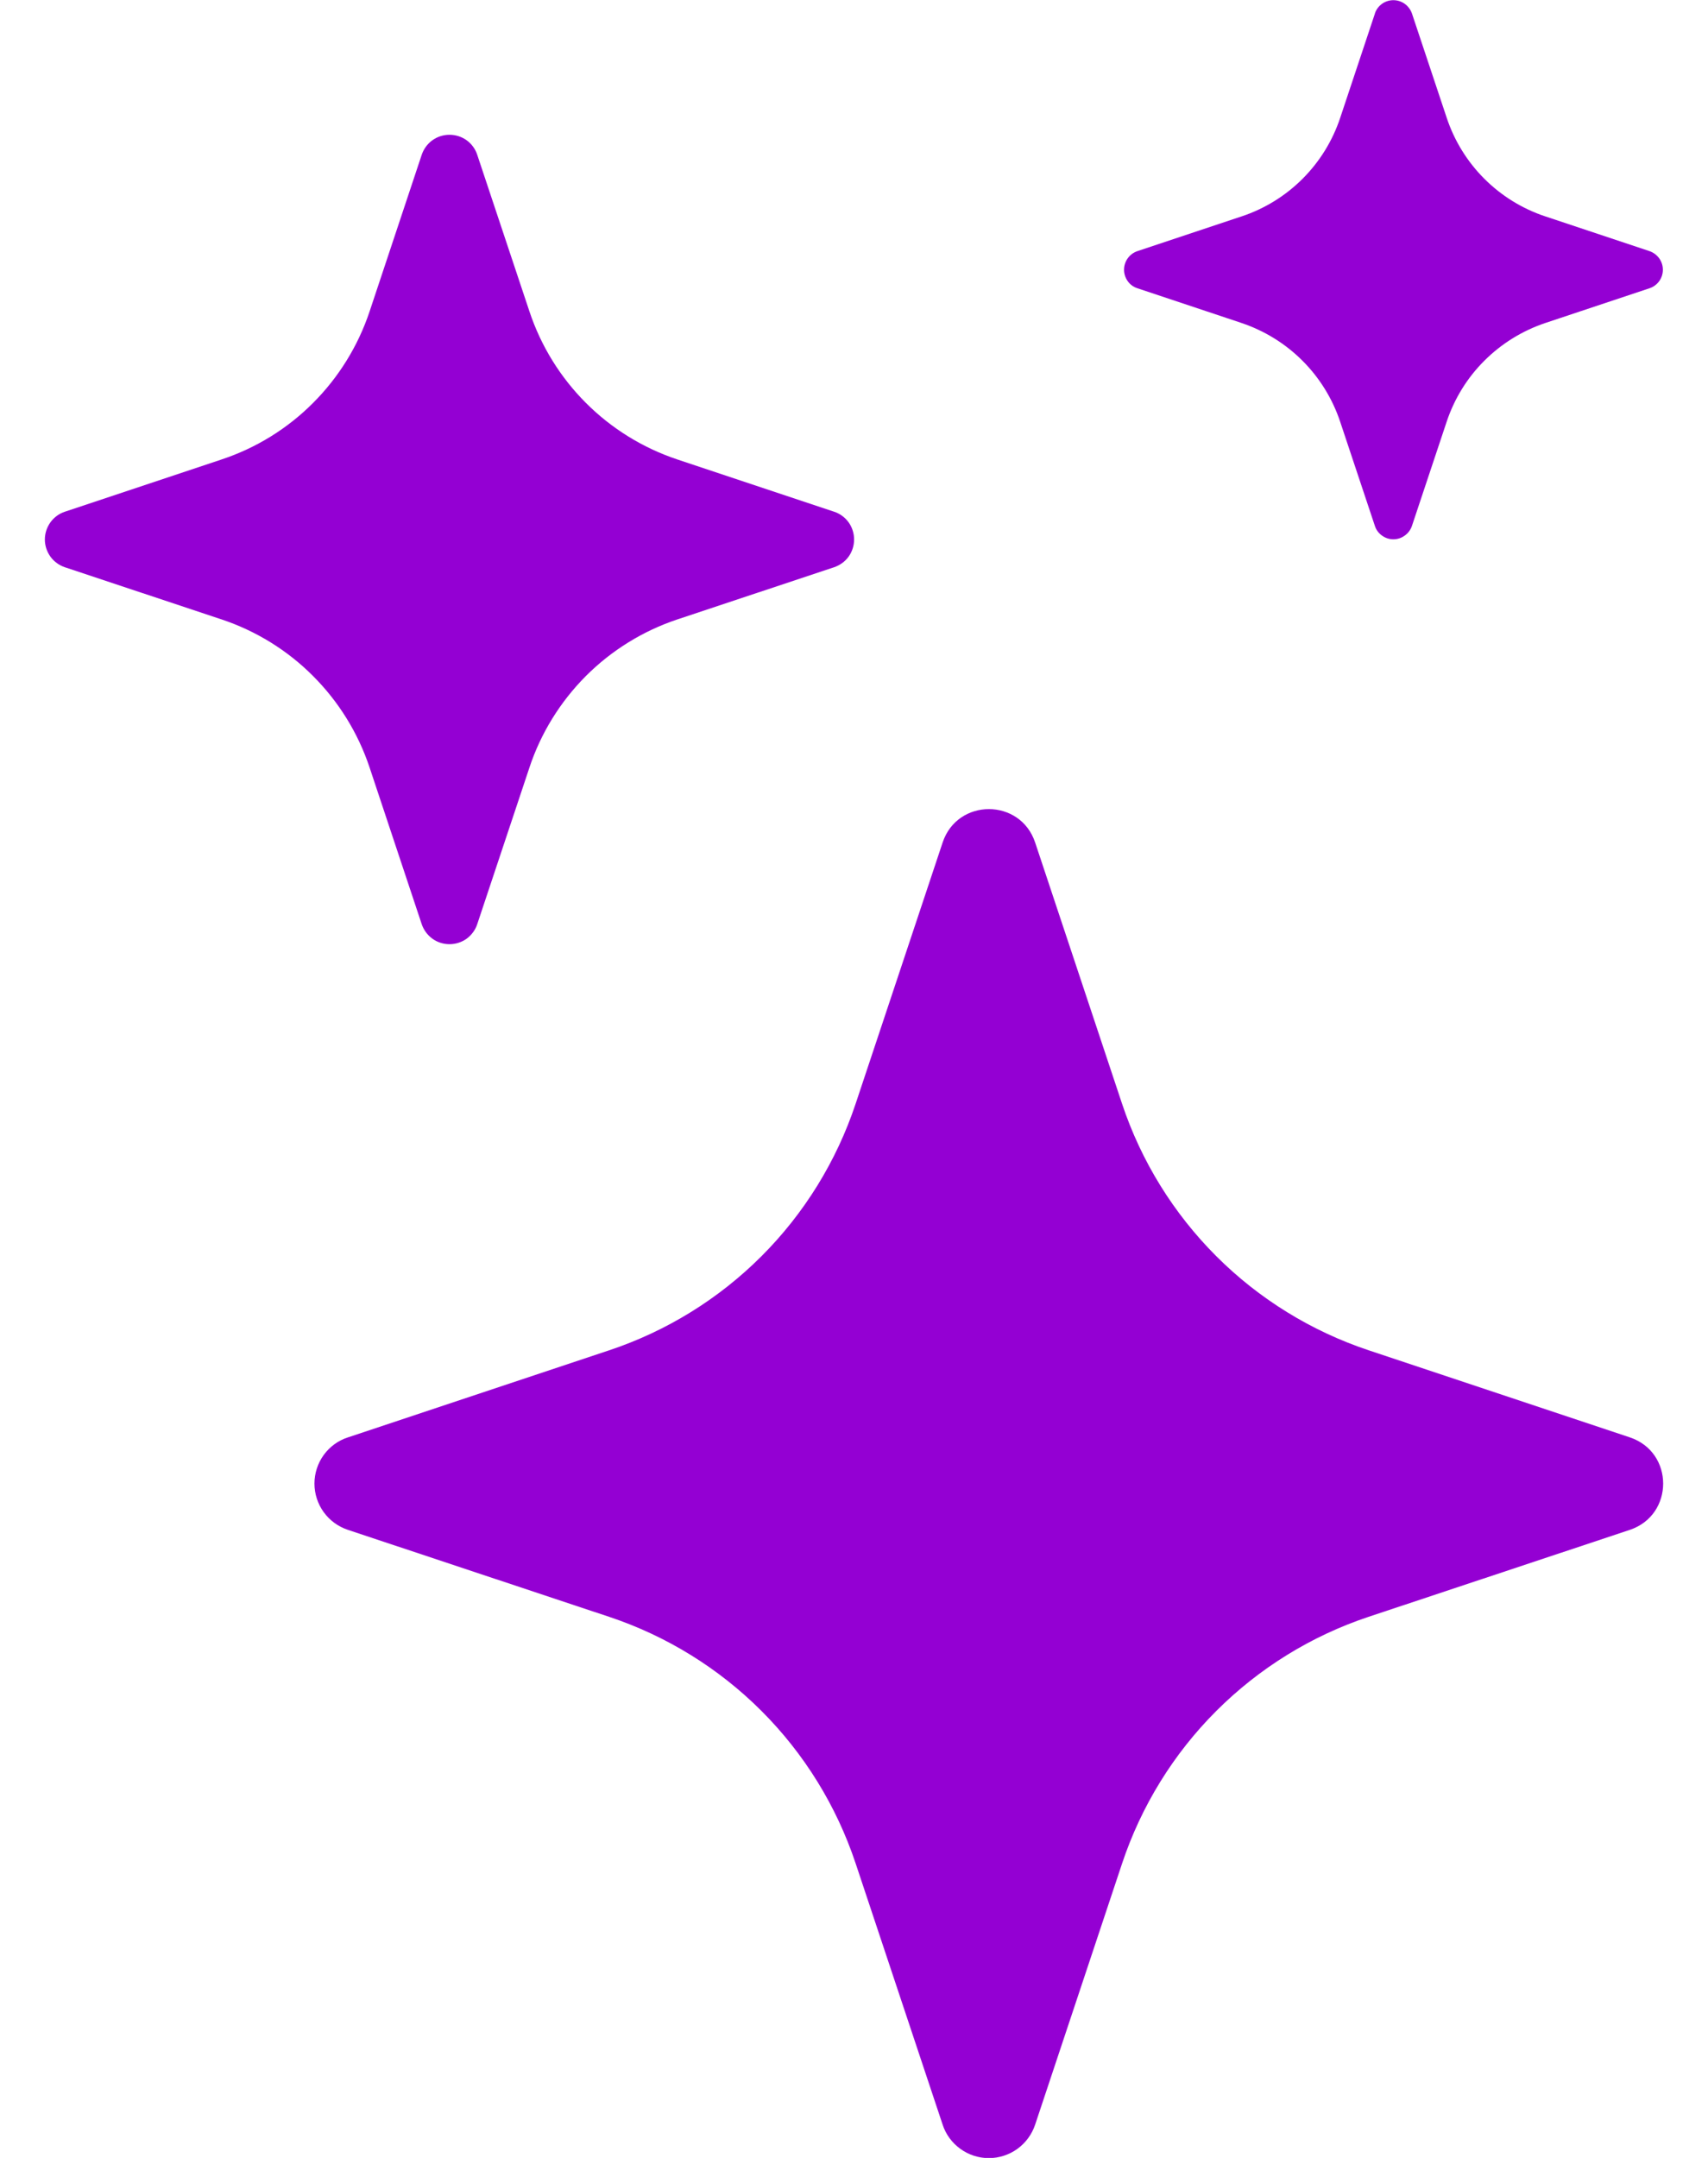 <svg width="19" height="24" viewBox="0 0 19 24" fill="none" xmlns="http://www.w3.org/2000/svg">
<path d="M10.486 9.37C10.651 8.875 11.35 8.875 11.515 9.37L12.482 12.276C12.695 12.915 13.054 13.495 13.53 13.971C14.006 14.447 14.587 14.805 15.226 15.018L18.13 15.986C18.625 16.151 18.625 16.849 18.13 17.015L15.224 17.982C14.585 18.195 14.005 18.554 13.529 19.03C13.053 19.506 12.695 20.087 12.482 20.726L11.515 23.63C11.479 23.738 11.41 23.832 11.318 23.899C11.225 23.966 11.114 24.002 11 24.002C10.886 24.002 10.775 23.966 10.683 23.899C10.59 23.832 10.521 23.738 10.486 23.63L9.518 20.724C9.305 20.085 8.947 19.505 8.471 19.029C7.995 18.553 7.415 18.195 6.776 17.982L3.871 17.015C3.762 16.979 3.668 16.91 3.601 16.818C3.534 16.725 3.498 16.614 3.498 16.5C3.498 16.386 3.534 16.275 3.601 16.182C3.668 16.09 3.762 16.021 3.871 15.986L6.776 15.018C7.415 14.805 7.995 14.447 8.471 13.971C8.947 13.495 9.305 12.915 9.518 12.276L10.486 9.37ZM4.691 1.722C4.713 1.657 4.754 1.6 4.81 1.56C4.865 1.52 4.932 1.499 5 1.499C5.069 1.499 5.135 1.52 5.191 1.56C5.246 1.6 5.288 1.657 5.309 1.722L5.89 3.465C6.149 4.242 6.758 4.851 7.535 5.11L9.278 5.691C9.343 5.712 9.4 5.754 9.44 5.809C9.48 5.865 9.501 5.932 9.501 6C9.501 6.068 9.48 6.135 9.44 6.191C9.4 6.246 9.343 6.287 9.278 6.309L7.535 6.889C7.152 7.017 6.804 7.232 6.518 7.518C6.233 7.804 6.017 8.152 5.89 8.535L5.309 10.278C5.288 10.343 5.246 10.399 5.191 10.44C5.135 10.48 5.069 10.501 5 10.501C4.932 10.501 4.865 10.48 4.81 10.44C4.754 10.399 4.713 10.343 4.691 10.278L4.111 8.535C3.983 8.152 3.768 7.804 3.482 7.518C3.197 7.232 2.848 7.017 2.465 6.889L0.722 6.309C0.657 6.287 0.601 6.246 0.561 6.191C0.521 6.135 0.499 6.068 0.499 6C0.499 5.932 0.521 5.865 0.561 5.809C0.601 5.754 0.657 5.712 0.722 5.691L2.465 5.11C2.848 4.983 3.197 4.768 3.482 4.482C3.768 4.196 3.983 3.848 4.111 3.465L4.691 1.722ZM15.295 0.148C15.309 0.106 15.337 0.069 15.374 0.042C15.411 0.016 15.455 0.002 15.5 0.002C15.545 0.002 15.589 0.016 15.626 0.042C15.663 0.069 15.691 0.106 15.706 0.148L16.093 1.309C16.265 1.828 16.672 2.235 17.191 2.407L18.352 2.794C18.394 2.809 18.431 2.837 18.458 2.874C18.484 2.911 18.498 2.955 18.498 3C18.498 3.045 18.484 3.089 18.458 3.126C18.431 3.163 18.394 3.191 18.352 3.205L17.191 3.592C16.935 3.678 16.703 3.821 16.512 4.012C16.321 4.202 16.178 4.435 16.093 4.69L15.706 5.851C15.691 5.894 15.663 5.931 15.626 5.957C15.589 5.984 15.545 5.998 15.5 5.998C15.455 5.998 15.411 5.984 15.374 5.957C15.337 5.931 15.309 5.894 15.295 5.851L14.908 4.69C14.823 4.435 14.679 4.202 14.489 4.012C14.298 3.821 14.066 3.678 13.81 3.592L12.65 3.205C12.607 3.191 12.57 3.163 12.544 3.126C12.518 3.089 12.504 3.045 12.504 3C12.504 2.955 12.518 2.911 12.544 2.874C12.57 2.837 12.607 2.809 12.65 2.794L13.811 2.407C14.33 2.235 14.737 1.828 14.909 1.309L15.295 0.15V0.148Z" fill="#9400D3"/>
</svg> 